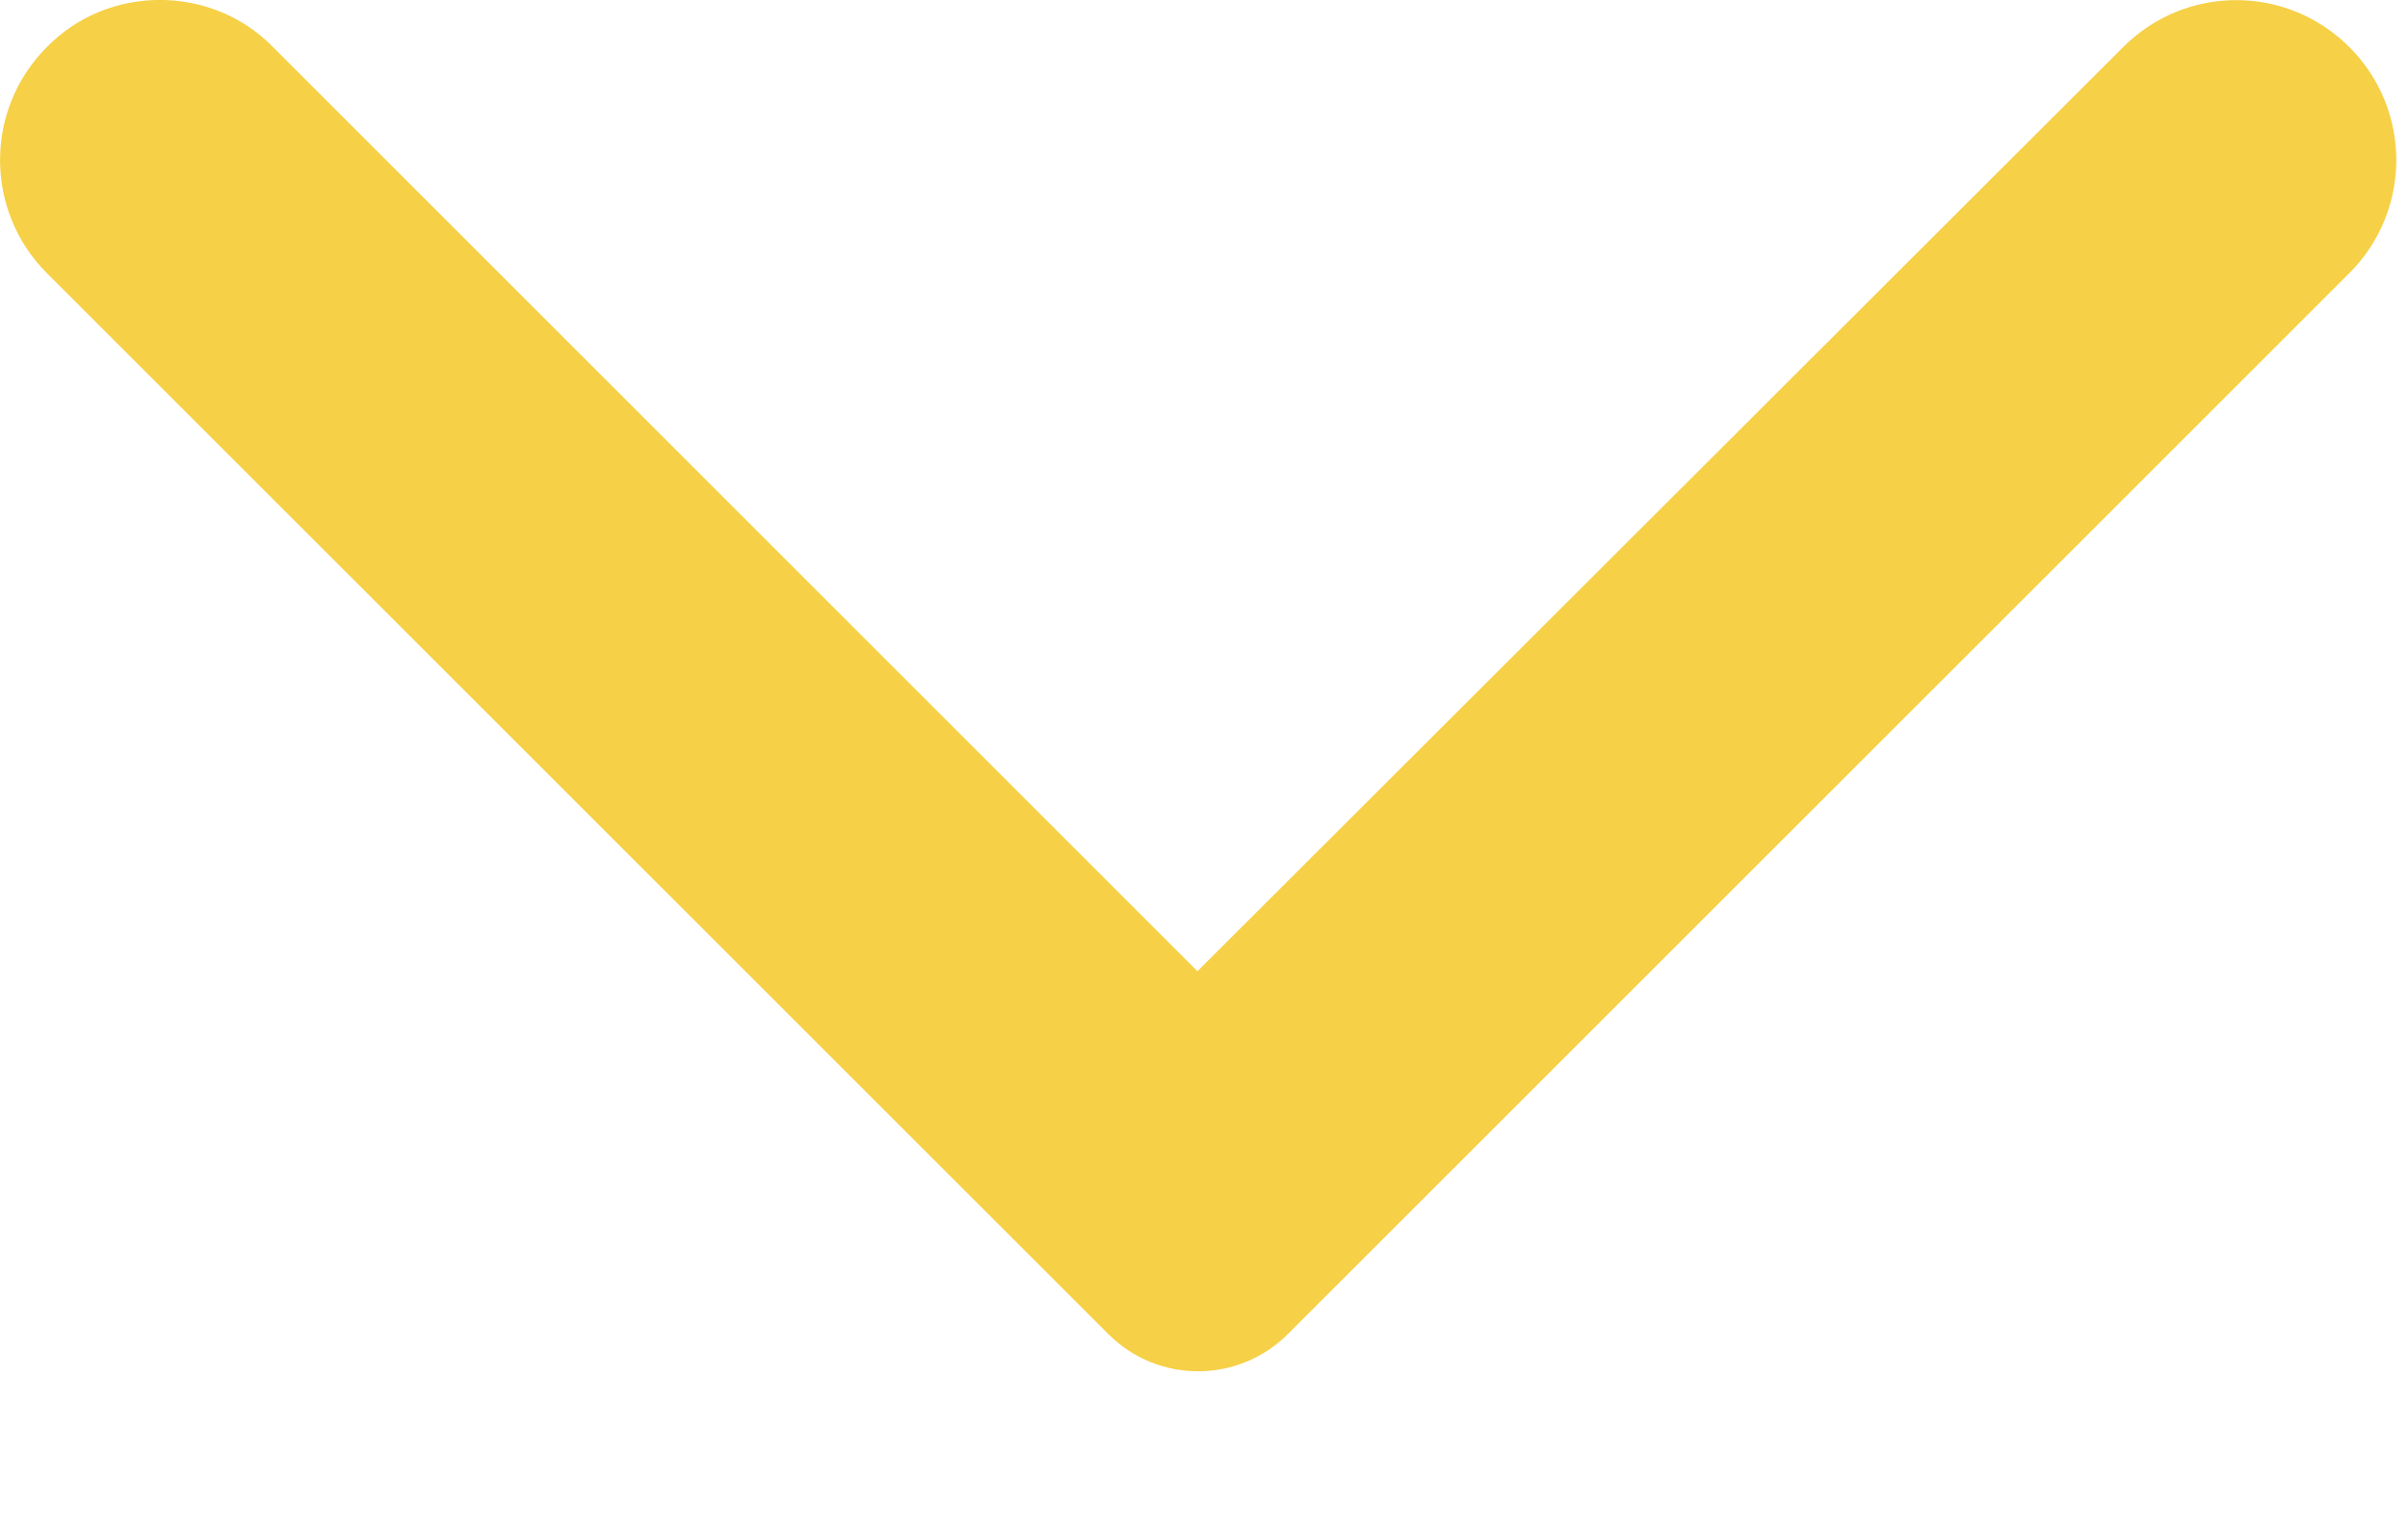 <svg width="11" height="7" viewBox="0 0 11 7" fill="none" xmlns="http://www.w3.org/2000/svg">
<path d="M0.214 0.215C0.494 -0.071 0.961 -0.071 1.241 0.209L5.47 4.438L9.699 0.215C9.985 -0.071 10.446 -0.071 10.732 0.215C11.018 0.501 11.018 0.962 10.732 1.248L5.884 6.095C5.657 6.323 5.289 6.323 5.062 6.095L0.214 1.248C-0.071 0.962 -0.071 0.501 0.214 0.215Z" fill="#F6D046"/>
</svg>
